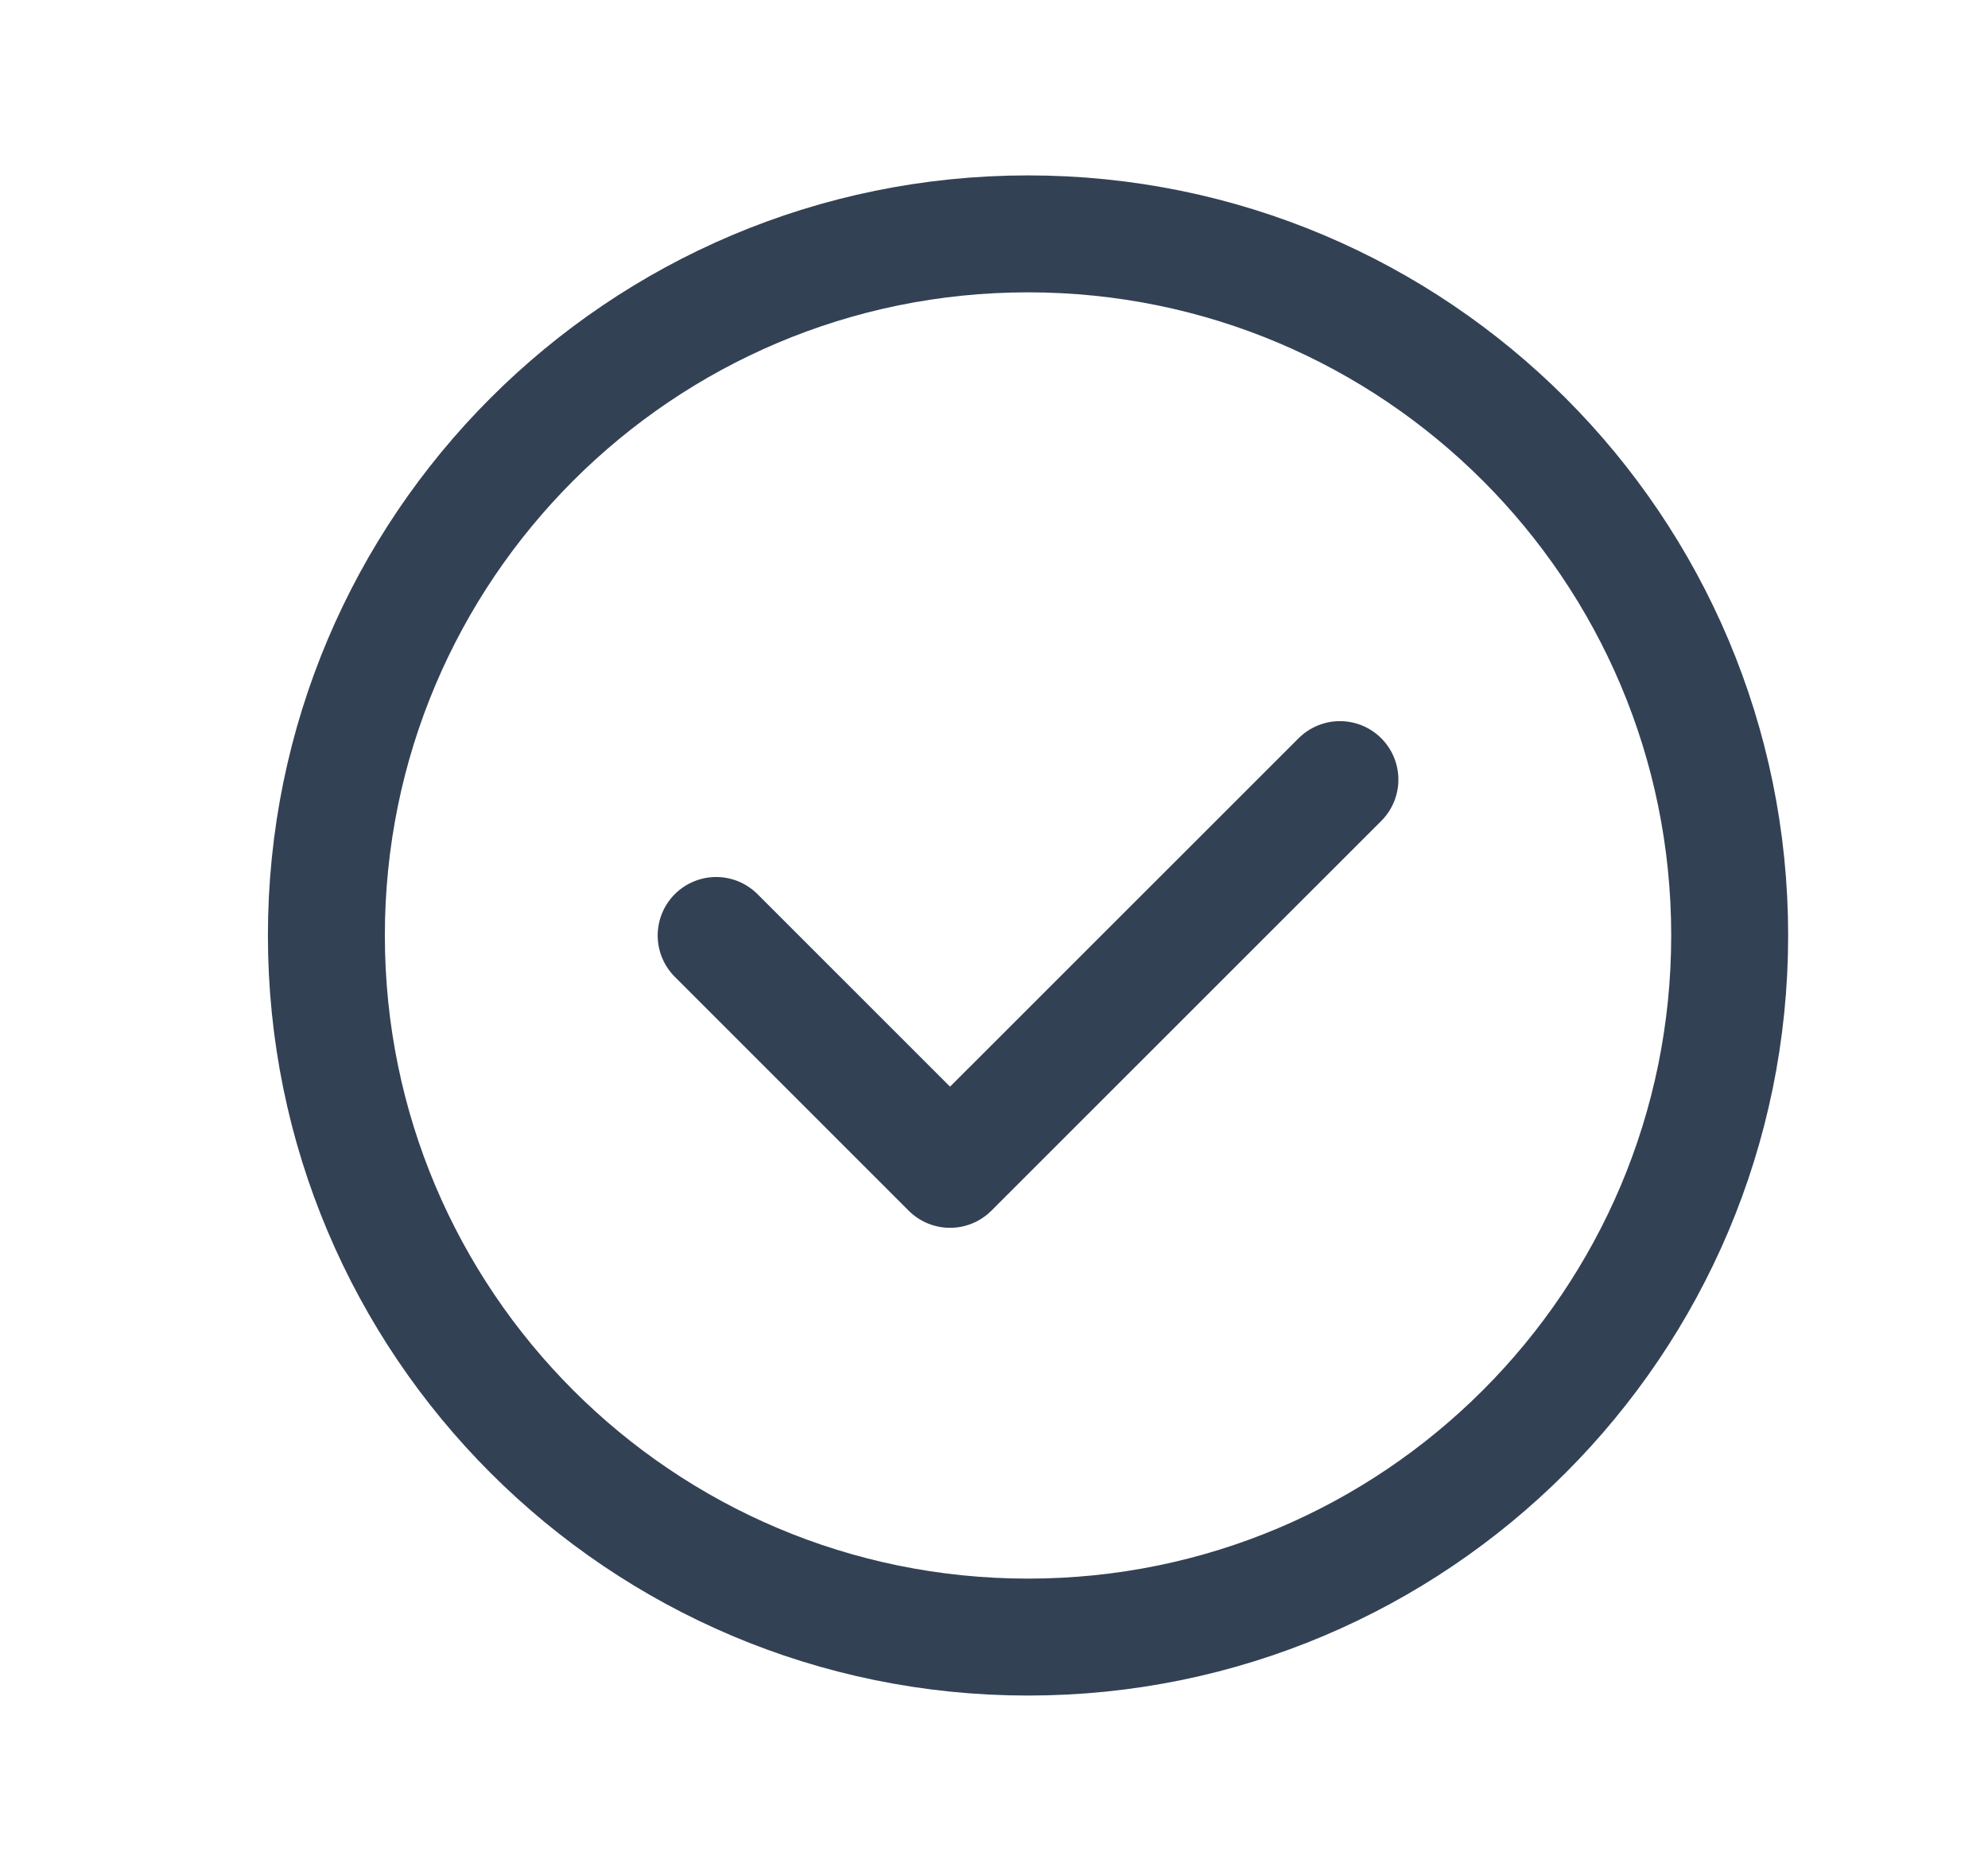 <svg width="17" height="16" viewBox="0 0 17 16" fill="none" xmlns="http://www.w3.org/2000/svg">
<g id="Group">
<g id="Group_2">
<path id="Path" fill-rule="evenodd" clip-rule="evenodd" d="M8.791 14V14C5.477 14 2.791 11.314 2.791 8V8C2.791 4.686 5.477 2 8.791 2V2C12.105 2 14.791 4.686 14.791 8V8C14.791 11.314 12.105 14 8.791 14Z" stroke="#334155" stroke-linecap="round" stroke-linejoin="round"/>
<path id="Path_2" d="M11.458 6.667L8.124 10L6.124 8" stroke="#334155" stroke-linecap="round" stroke-linejoin="round"/>
</g>
</g>
</svg>
